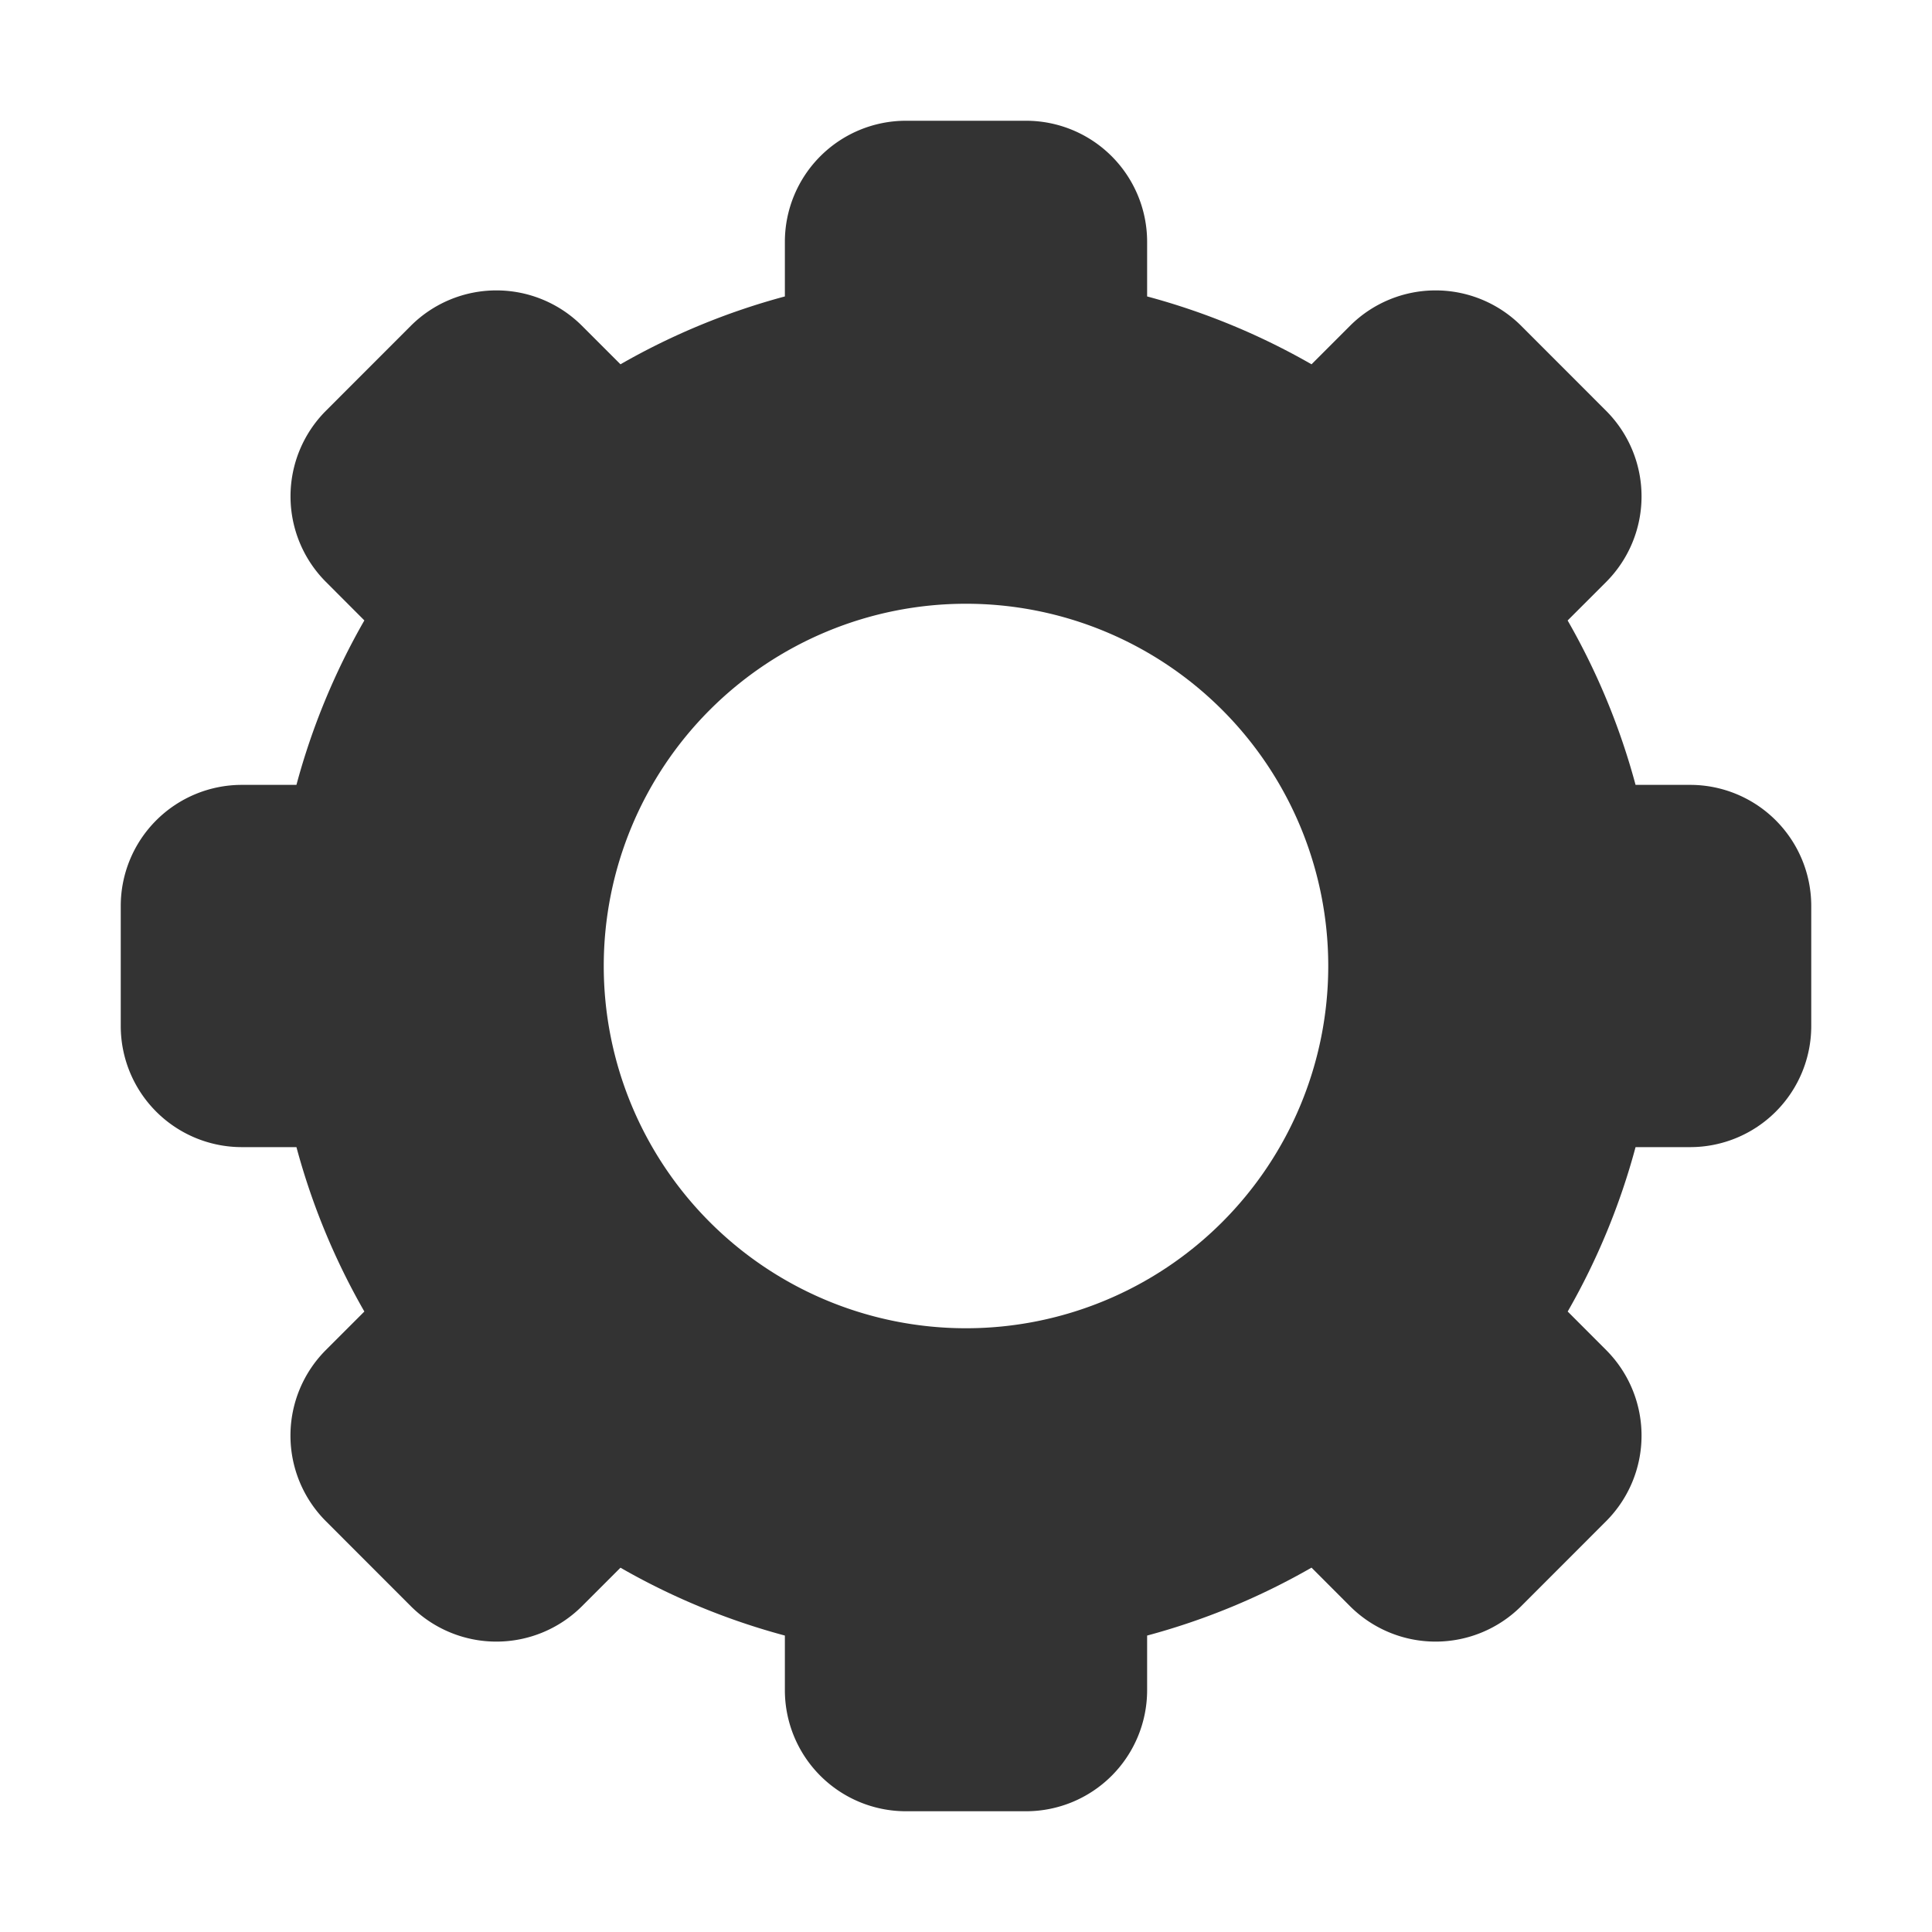 <svg xmlns="http://www.w3.org/2000/svg" viewBox="0 0 32 32"><title>rexicon-32-settings-f</title><path fill="none" d="M0 0h32v32H0z"/><path d="M28 13h-.91a11.42 11.42 0 0 0-1.125-2.723l.641-.641a2.006 2.006 0 0 0 0-2.828l-1.414-1.415a2.006 2.006 0 0 0-2.828 0l-.641.641A11.414 11.414 0 0 0 19 4.91V4a2.006 2.006 0 0 0-2-2h-2a2.006 2.006 0 0 0-2 2v.91a11.414 11.414 0 0 0-2.723 1.124l-.64-.64a2.006 2.006 0 0 0-2.83 0L5.395 6.807a2.006 2.006 0 0 0 0 2.828l.64.641A11.42 11.42 0 0 0 4.91 13H4a2.006 2.006 0 0 0-2 2v2a2.006 2.006 0 0 0 2 2h.91a11.42 11.42 0 0 0 1.125 2.723l-.641.641a2.006 2.006 0 0 0 0 2.828l1.414 1.415a2.006 2.006 0 0 0 2.828 0l.641-.641A11.405 11.405 0 0 0 13 27.09V28a2.006 2.006 0 0 0 2 2h2a2.006 2.006 0 0 0 2-2v-.91a11.405 11.405 0 0 0 2.723-1.125l.64.641a2.006 2.006 0 0 0 2.83 0l1.413-1.414a2.006 2.006 0 0 0 0-2.828l-.64-.641A11.42 11.42 0 0 0 27.09 19H28a2.006 2.006 0 0 0 2-2v-2a2.006 2.006 0 0 0-2-2zm-12 9a6 6 0 1 1 6-6 6 6 0 0 1-6 6z" fill="#333" fill-rule="evenodd"/></svg>